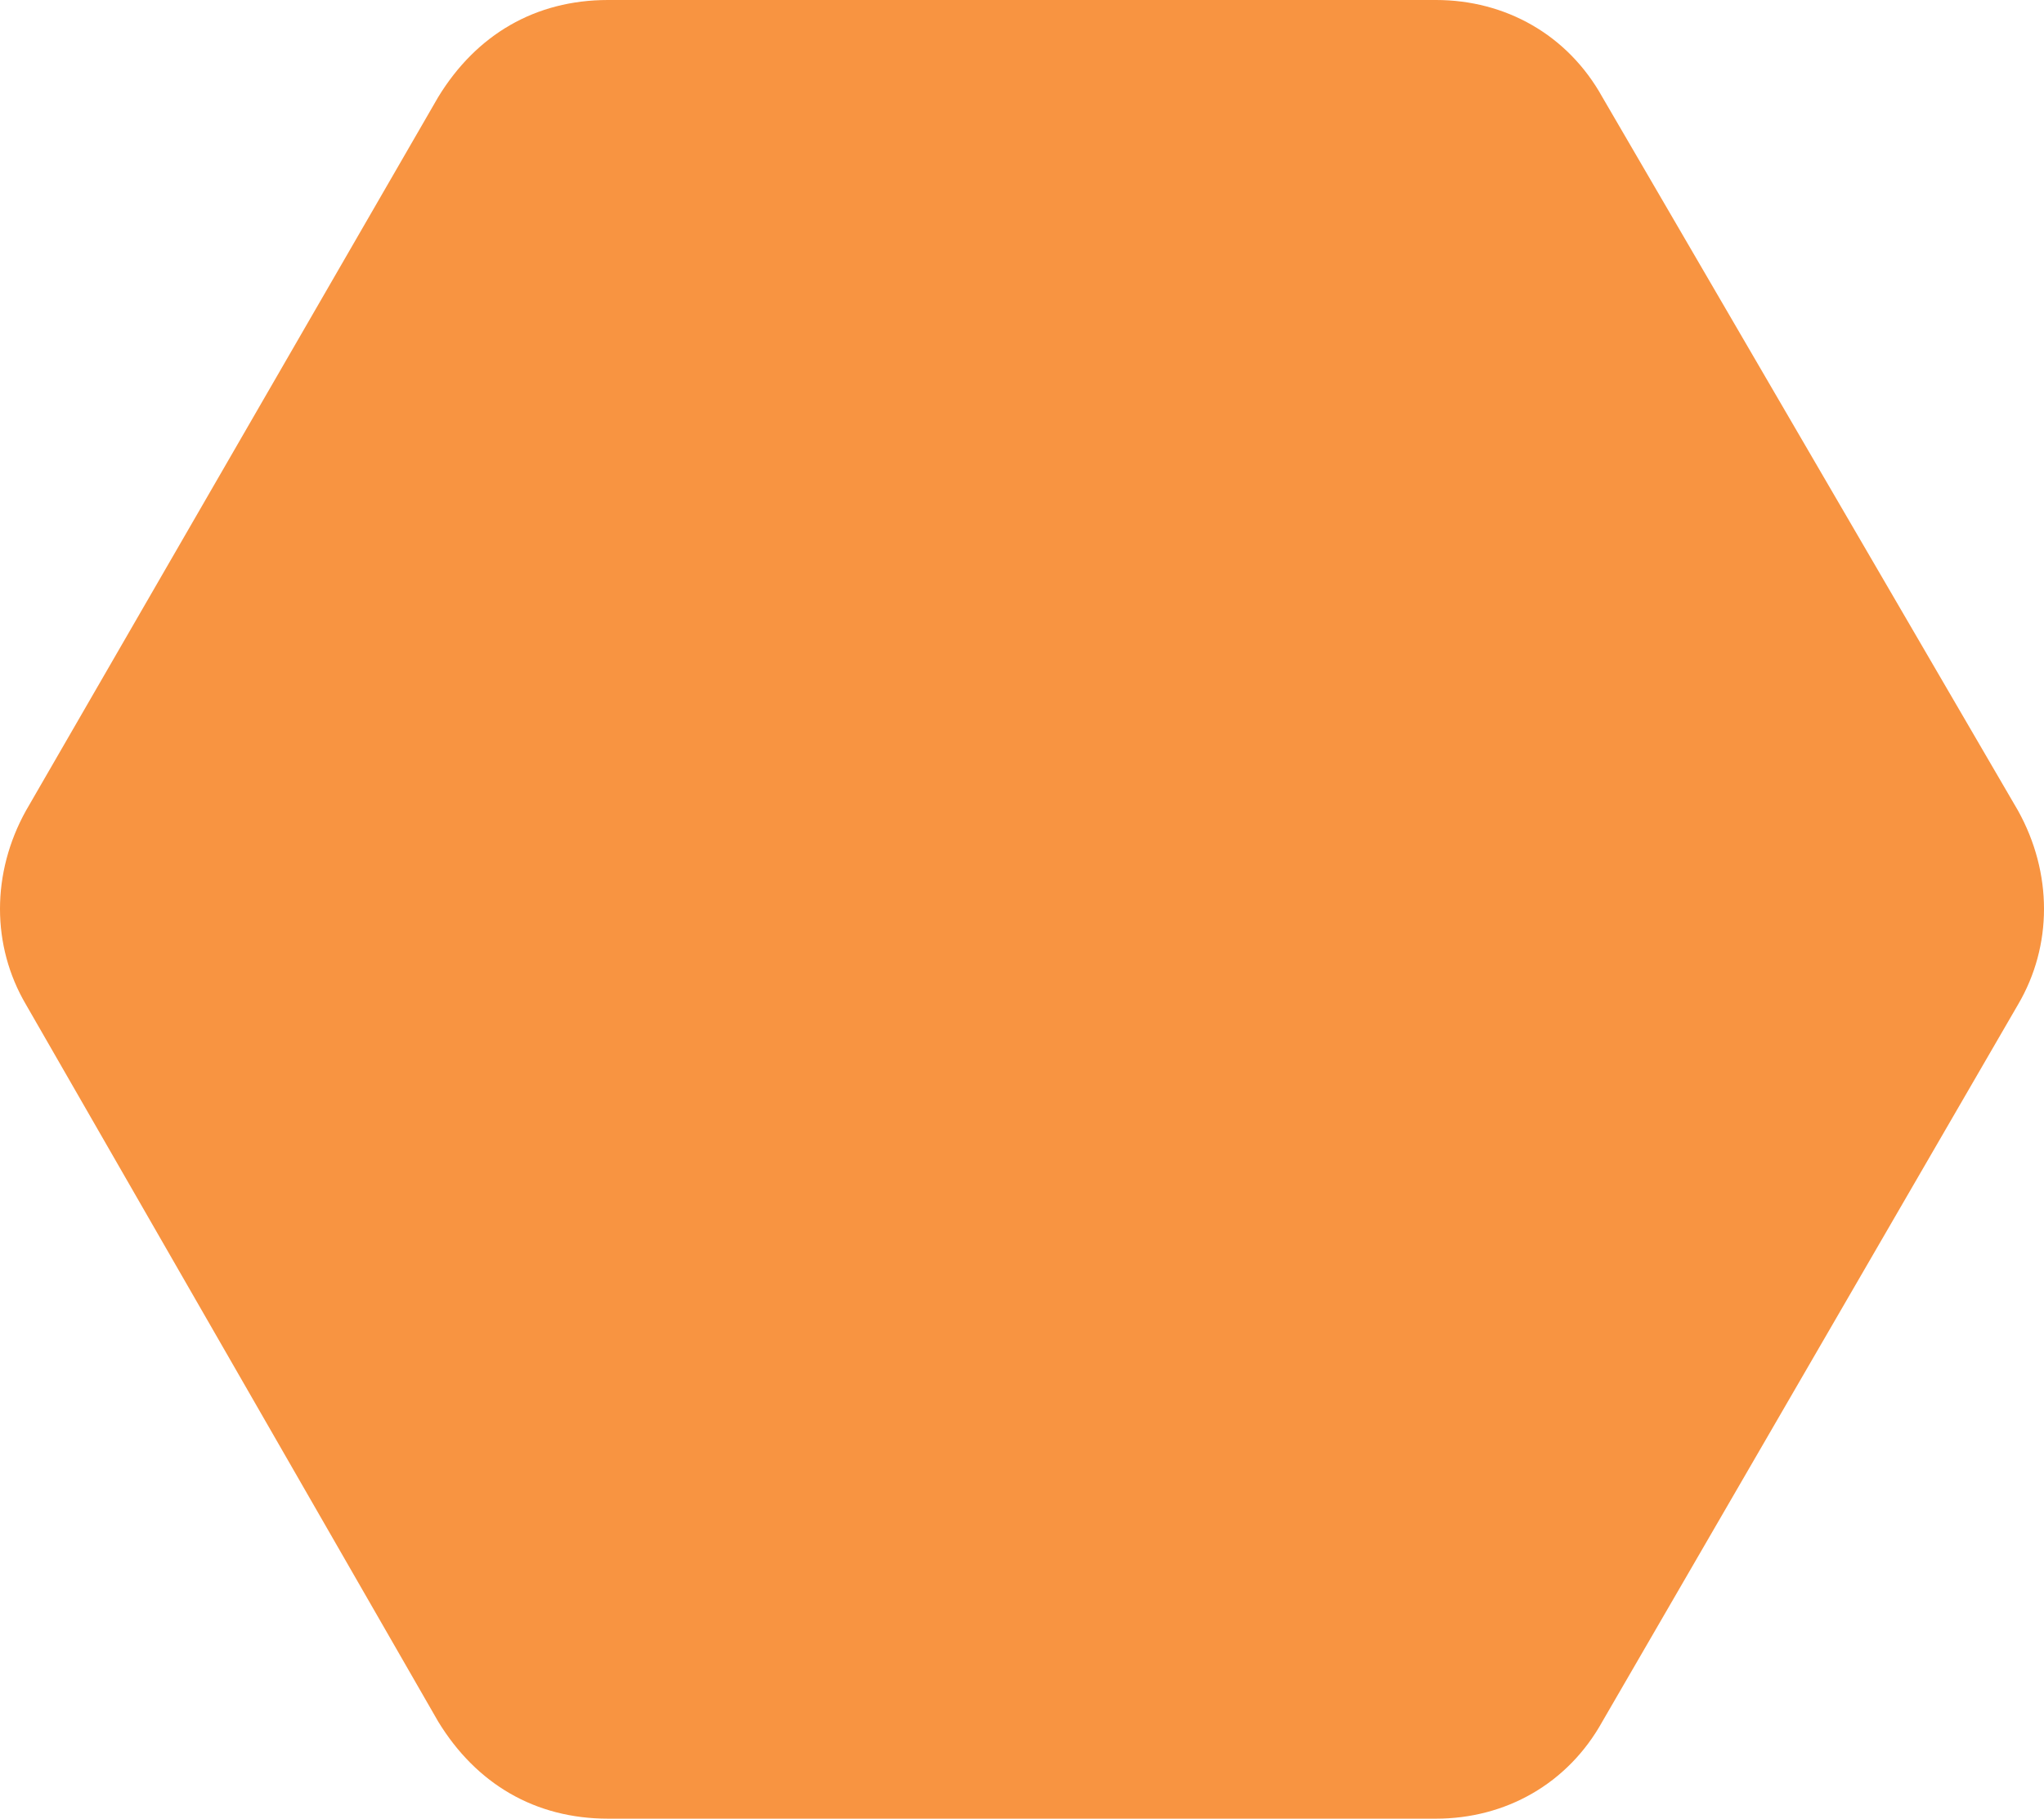 <?xml version="1.0" encoding="utf-8"?>
<!-- Generator: Adobe Illustrator 16.0.0, SVG Export Plug-In . SVG Version: 6.00 Build 0)  -->
<!DOCTYPE svg PUBLIC "-//W3C//DTD SVG 1.1//EN" "http://www.w3.org/Graphics/SVG/1.1/DTD/svg11.dtd">
<svg version="1.1" id="Layer_1" xmlns="http://www.w3.org/2000/svg" xmlns:xlink="http://www.w3.org/1999/xlink" x="0px" y="0px"
	 width="309.416px" height="275.329px" viewBox="0 0 309.416 275.329" enable-background="new 0 0 309.416 275.329"
	 xml:space="preserve">
<path fill-rule="evenodd" clip-rule="evenodd" fill="#f89441" d="M305.482,122.718L242.551,14.684
	C237.306,5.245,227.866,0,217.375,0H92.039C81.024,0,72.109,5.245,66.34,14.684L3.933,122.718c-5.244,9.44-5.244,20.454,0,29.368
	L66.34,260.644c5.77,9.44,14.685,14.685,25.699,14.685h125.336c10.491,0,19.931-5.244,25.176-14.685l62.932-108.559
	C310.728,143.171,310.728,132.158,305.482,122.718"/>
</svg>
